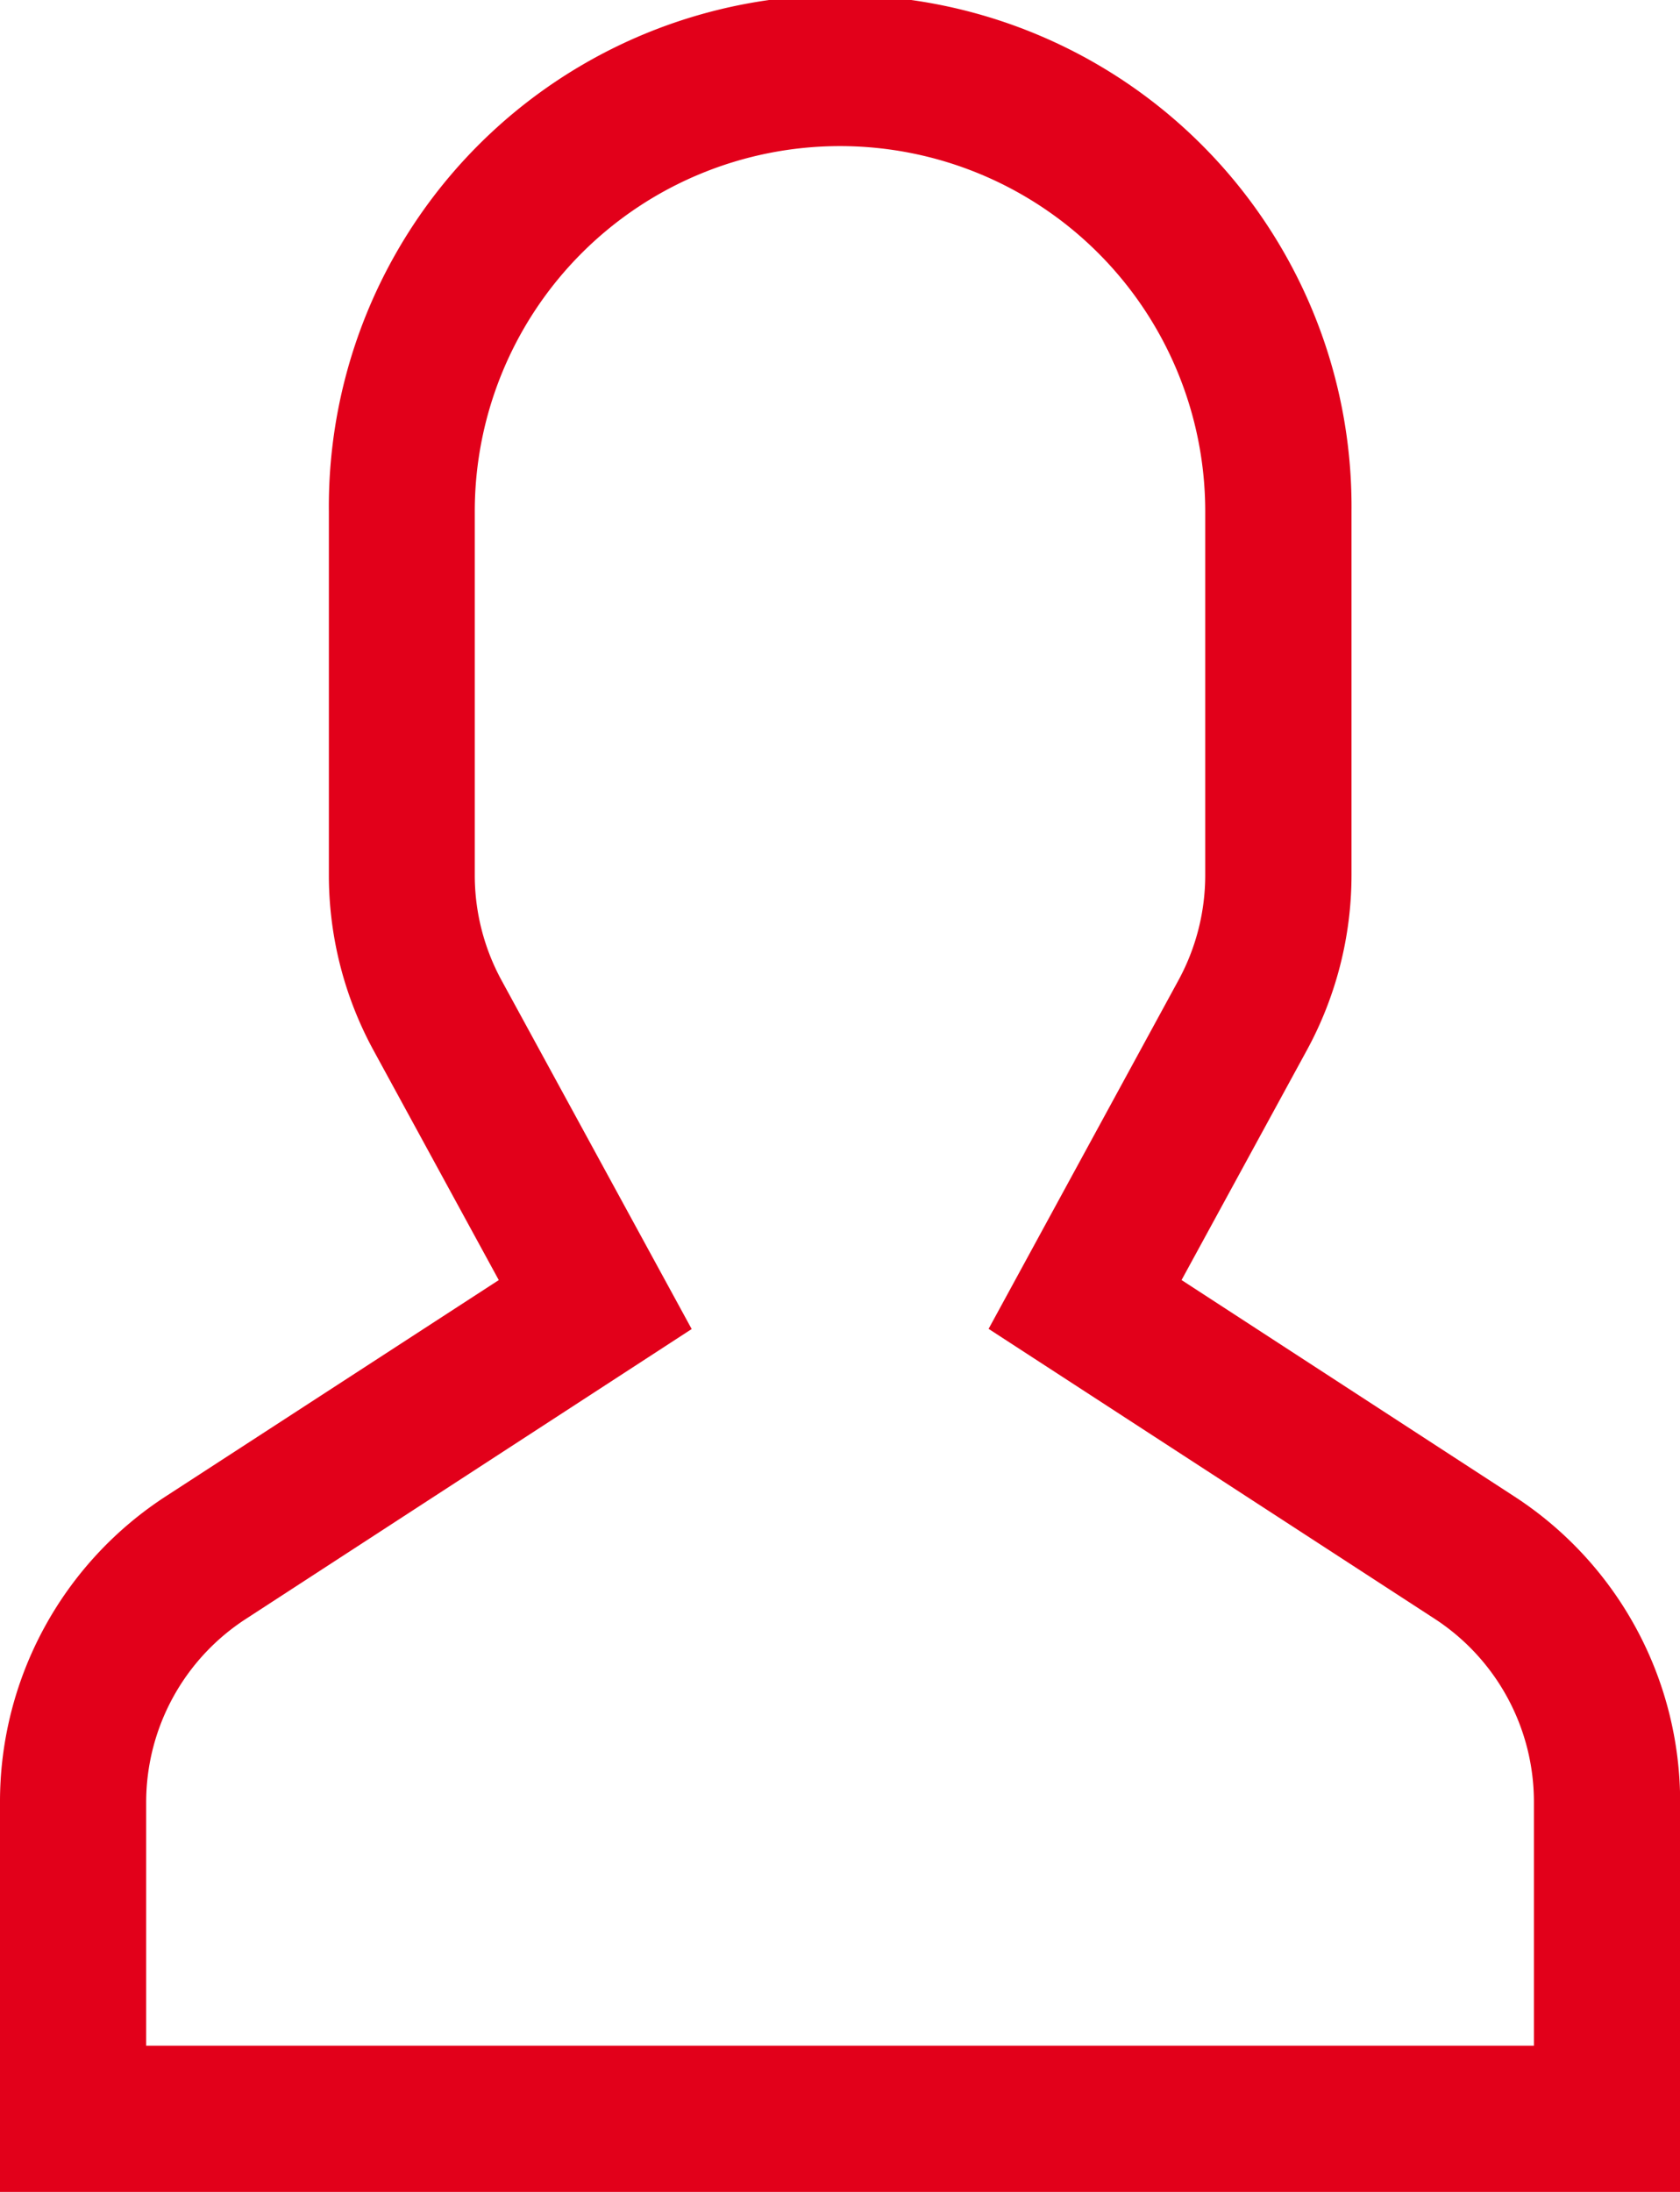 <svg xmlns="http://www.w3.org/2000/svg" width="35.697" height="46.561" viewBox="0 0 35.697 46.561">
  <path id="user" d="M40.76,33.5,33.7,28.91l2.663-4.883a7.782,7.782,0,0,0,.948-3.716V12.583a10.865,10.865,0,1,0-21.729,0v7.729a7.783,7.783,0,0,0,.947,3.716l2.663,4.883L12.124,33.5a7.733,7.733,0,0,0-3.53,6.507V48.28h35.7V40.008A7.733,7.733,0,0,0,40.76,33.5Zm.427,11.674H11.7V40.009a4.641,4.641,0,0,1,2.118-3.9l9.473-6.158L19.25,22.542a4.67,4.67,0,0,1-.568-2.23V12.583a7.76,7.76,0,1,1,15.521,0v7.729a4.67,4.67,0,0,1-.569,2.23L29.6,29.947,39.069,36.1a4.641,4.641,0,0,1,2.118,3.9Z" transform="translate(-8.594 -1.719)" fill="#e2001a"/>
</svg>
